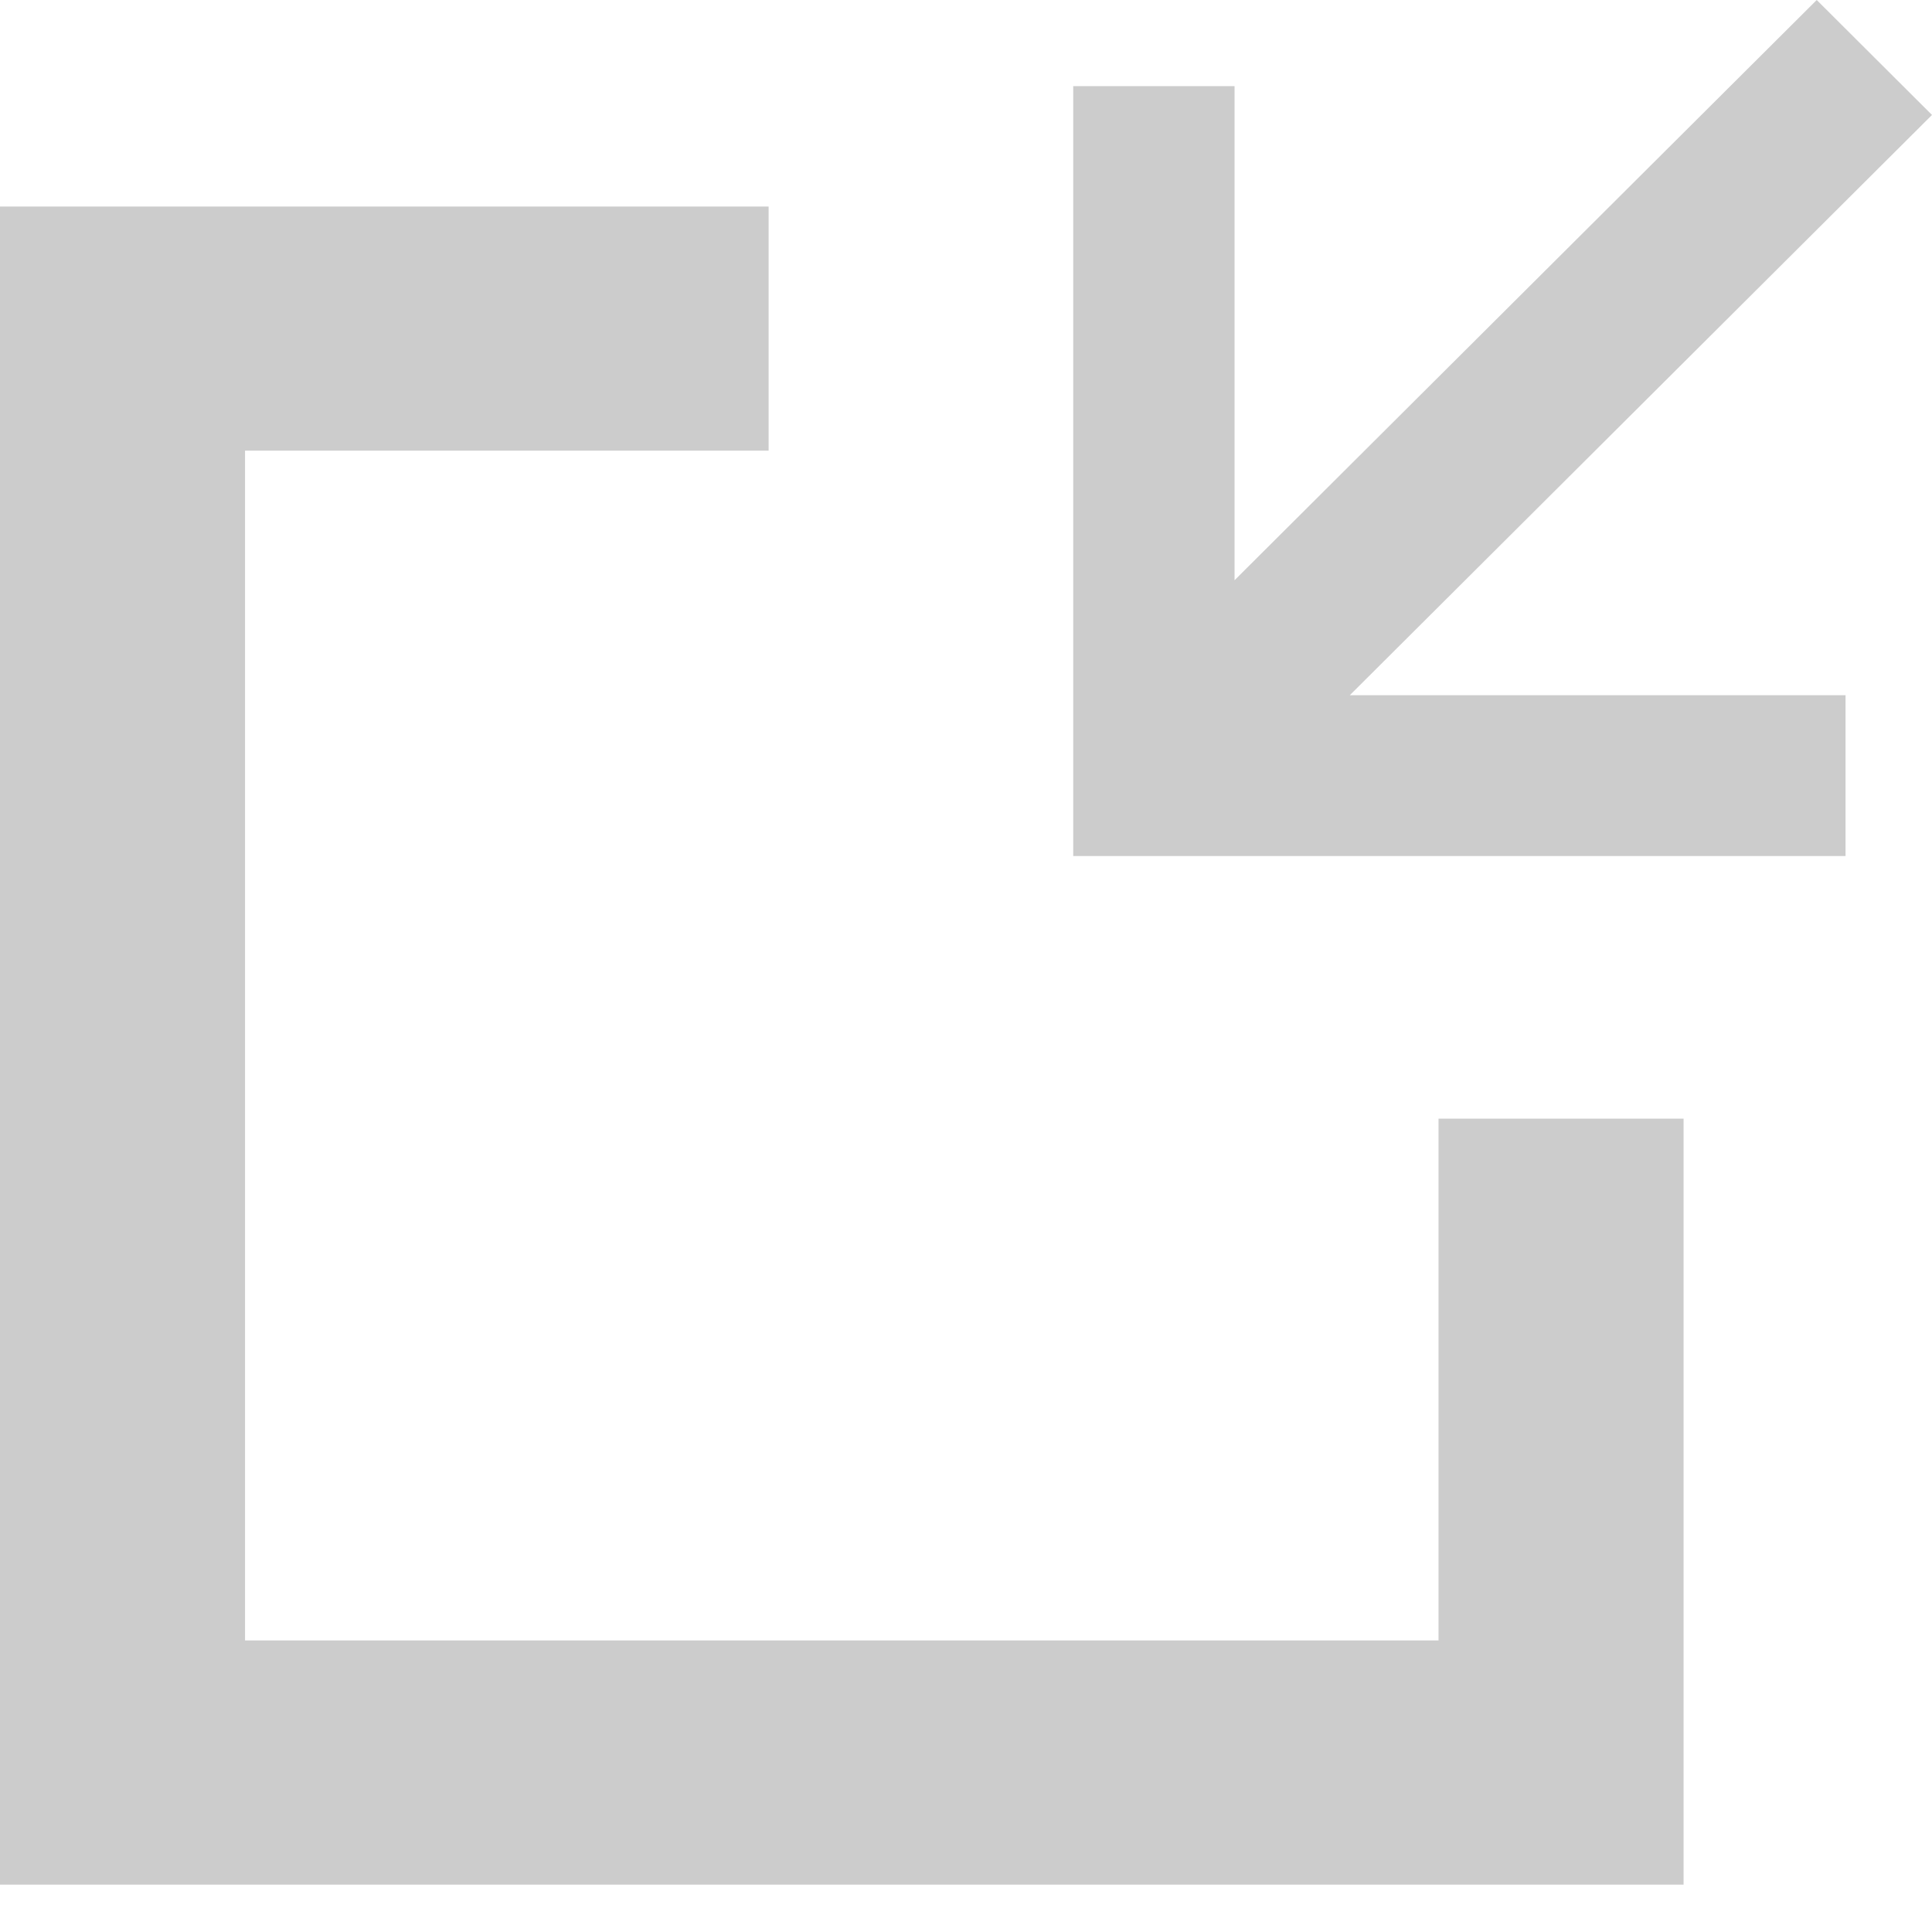 <?xml version="1.0" encoding="UTF-8" standalone="no"?>
<svg width="12px" height="12px" viewBox="0 0 12 12" version="1.1" xmlns="http://www.w3.org/2000/svg" xmlns:xlink="http://www.w3.org/1999/xlink">
    <!-- Generator: Sketch 41.2 (35397) - http://www.bohemiancoding.com/sketch -->
    <title>get data set-12px</title>
    <desc>Created with Sketch.</desc>
    <defs></defs>
    <g id="Page-1" stroke="none" stroke-width="1" fill="none" fill-rule="evenodd" opacity="1">
        <g id="03.1.1_Analytics-Editor_New-Analytics" transform="translate(-984, -29)" fill="#CCCCCC">
            <g id="Group-17" transform="translate(0, 12)">
                <g id="Get-data-set" transform="translate(964, 8)">
                    <g id="get-data-set">
                        <path d="M30.457,20.706 L20,20.706 L20,10.283 L24.774,10.283 L24.774,11.799 L21.522,11.799 L21.522,19.189 L28.935,19.189 L28.935,15.948 L30.457,15.948 L30.457,20.706 Z M31.463,13.318 L28.384,13.318 L32,9.714 L31.284,9 L27.668,12.604 L27.668,9.535 L26.666,9.535 L26.666,14.317 L31.463,14.317 L31.463,13.318 Z" id="get-data-set-12px"></path>
                    </g>
                </g>
            </g>
        </g>
    </g>
</svg>